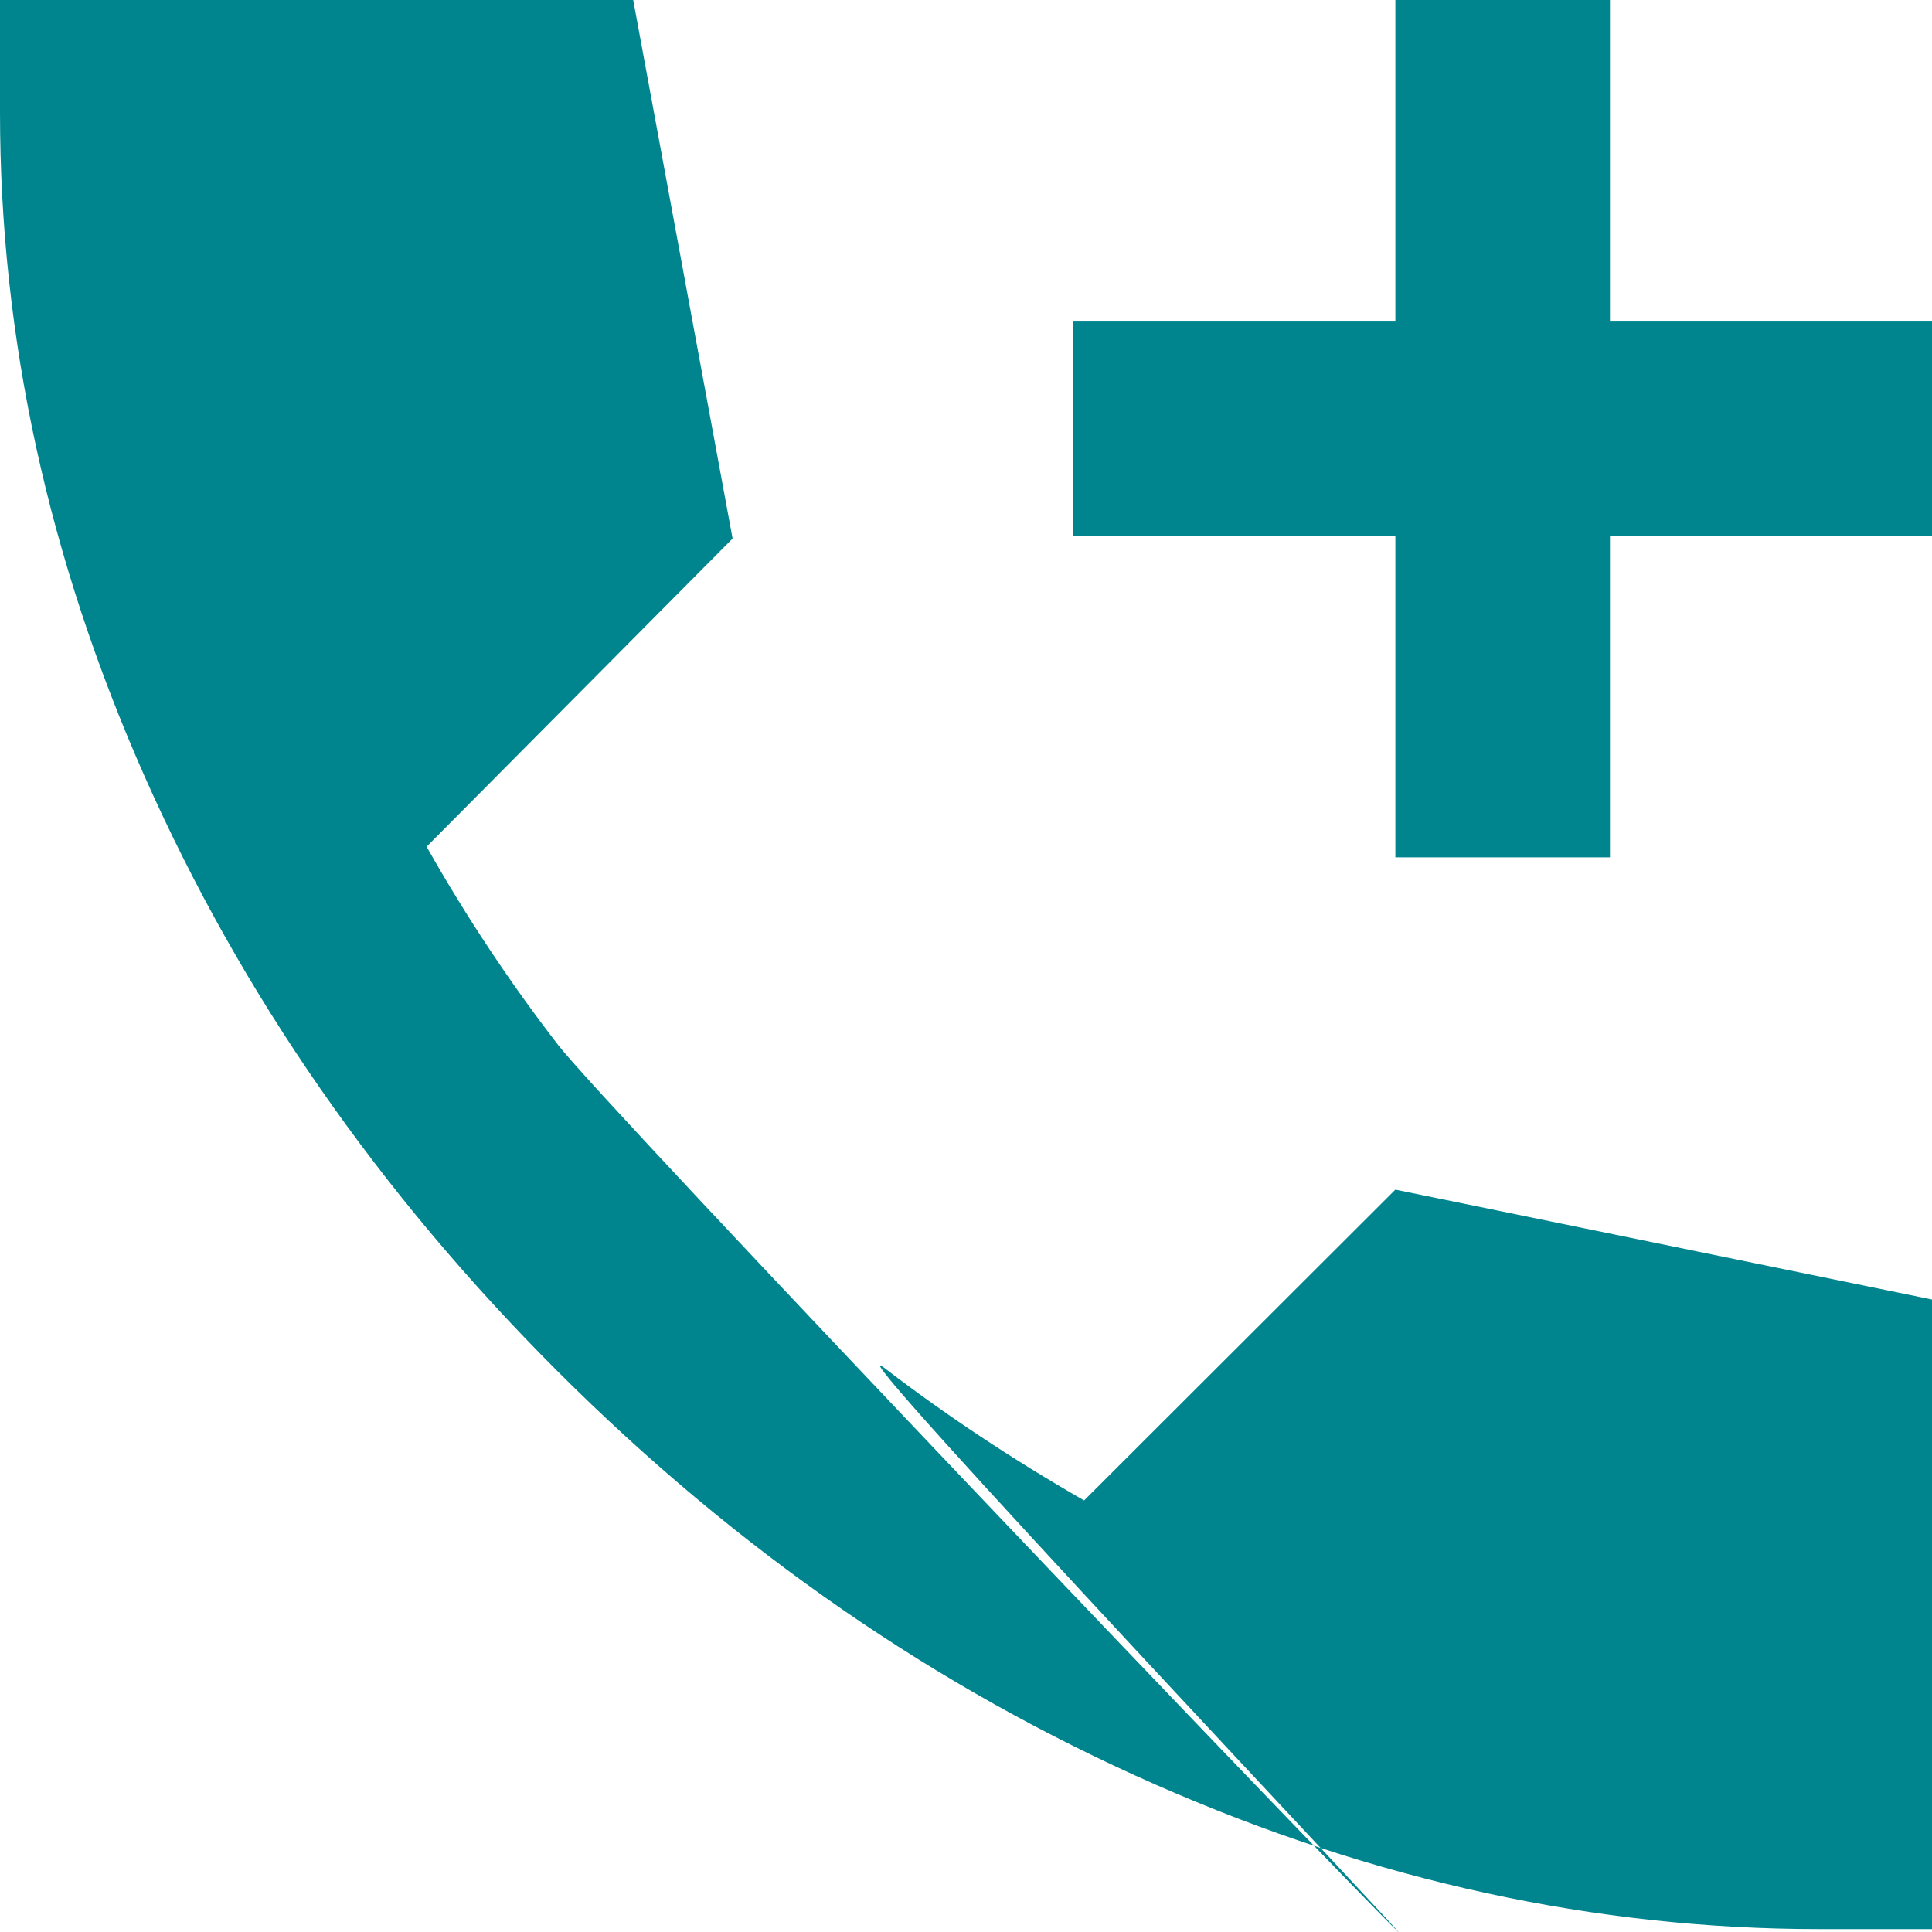 <svg xmlns="http://www.w3.org/2000/svg" width="16" height="16" viewBox="0 0 16 16" fill="#00858E">
<path d="M11.556 7.1V4.438H8.889V2.663H11.556V0H13.333V2.663H16V4.438H13.333V7.1H11.556ZM15.067 15.976C13.215 15.976 11.382 15.577 9.567 14.778C7.753 13.979 6.104 12.84 4.622 11.361C3.141 9.881 2 8.239 1.2 6.435C0.4 4.63 0 2.796 0 0.932V0H5.244L6.067 4.46L3.533 7.012C3.859 7.589 4.222 8.136 4.622 8.654C5.022 9.171 11.096 15.532 11.556 15.976C11.985 16.405 6.811 10.936 7.323 11.328C7.834 11.72 8.386 12.086 8.978 12.426L11.556 9.852L16 10.762V15.976H15.067Z" fill="#00858E"/>
</svg>